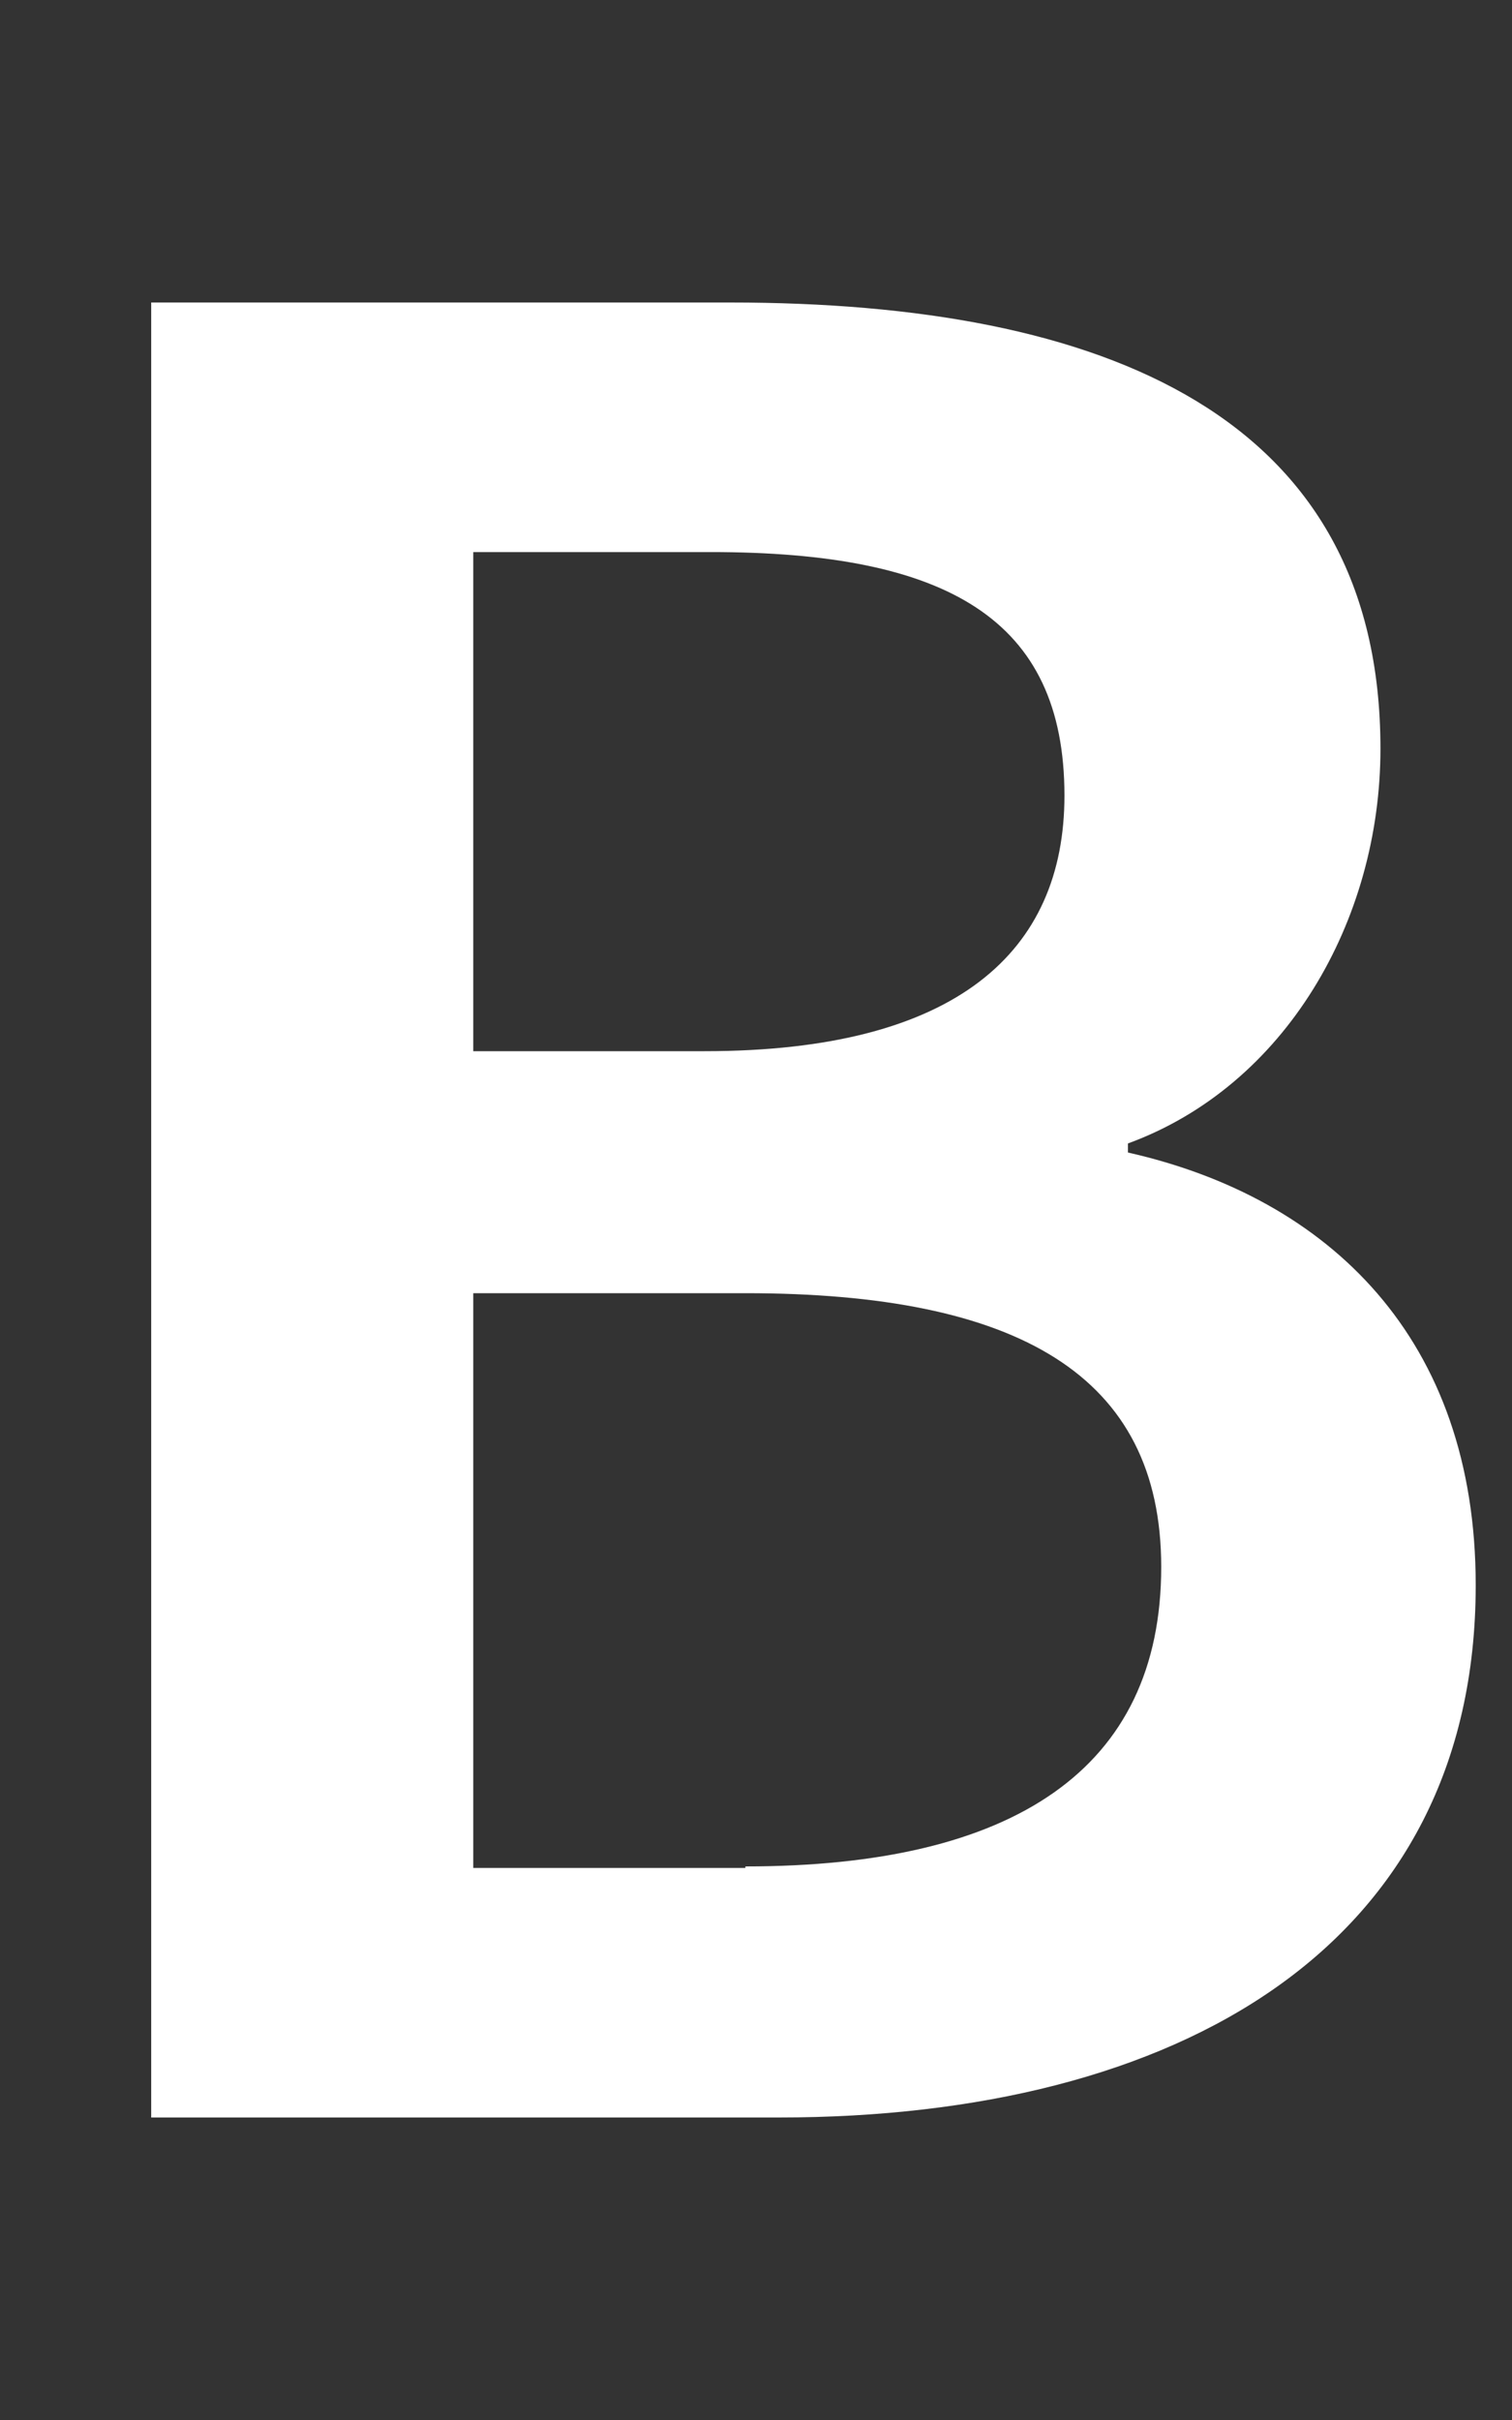 <?xml version="1.0" encoding="UTF-8"?>
<svg width="10px" height="16px" viewBox="0 0 10 16" version="1.1" xmlns="http://www.w3.org/2000/svg" xmlns:xlink="http://www.w3.org/1999/xlink">
    <rect x="0" y="0" width="10" height="16" fill="#333333" stroke="none"/>
    <!-- Generator: Sketch 40.3 (33839) - http://www.bohemiancoding.com/sketch -->
    <title>bold</title>
    <desc>Created with Sketch.</desc>
    <defs></defs>
    <g id="Octicons" stroke="none" stroke-width="1" fill="none" fill-rule="evenodd">
        <g id="bold" fill="#FFFFFF">
            <path d="M1,2 L4.83,2 C7.31,2 9.13,2.75 9.13,4.95 C9.13,6.09 8.5,7.18 7.46,7.56 L7.46,7.62 C8.79,7.92 9.76,8.85 9.76,10.48 C9.76,12.87 7.79,14 5.15,14 L1,14 L1,2 L1,2 Z M4.66,6.95 C6.33,6.95 7.04,6.29 7.04,5.26 C7.04,4.09 6.26,3.65 4.7,3.65 L3.13,3.65 L3.13,6.95 L4.66,6.95 L4.66,6.95 Z M4.93,12.34 C6.7,12.34 7.68,11.7 7.68,10.36 C7.68,9.09 6.73,8.55 4.93,8.55 L3.13,8.55 L3.13,12.35 L4.93,12.35 L4.93,12.34 Z" id="Shape"></path>
        </g>
    </g>
</svg>